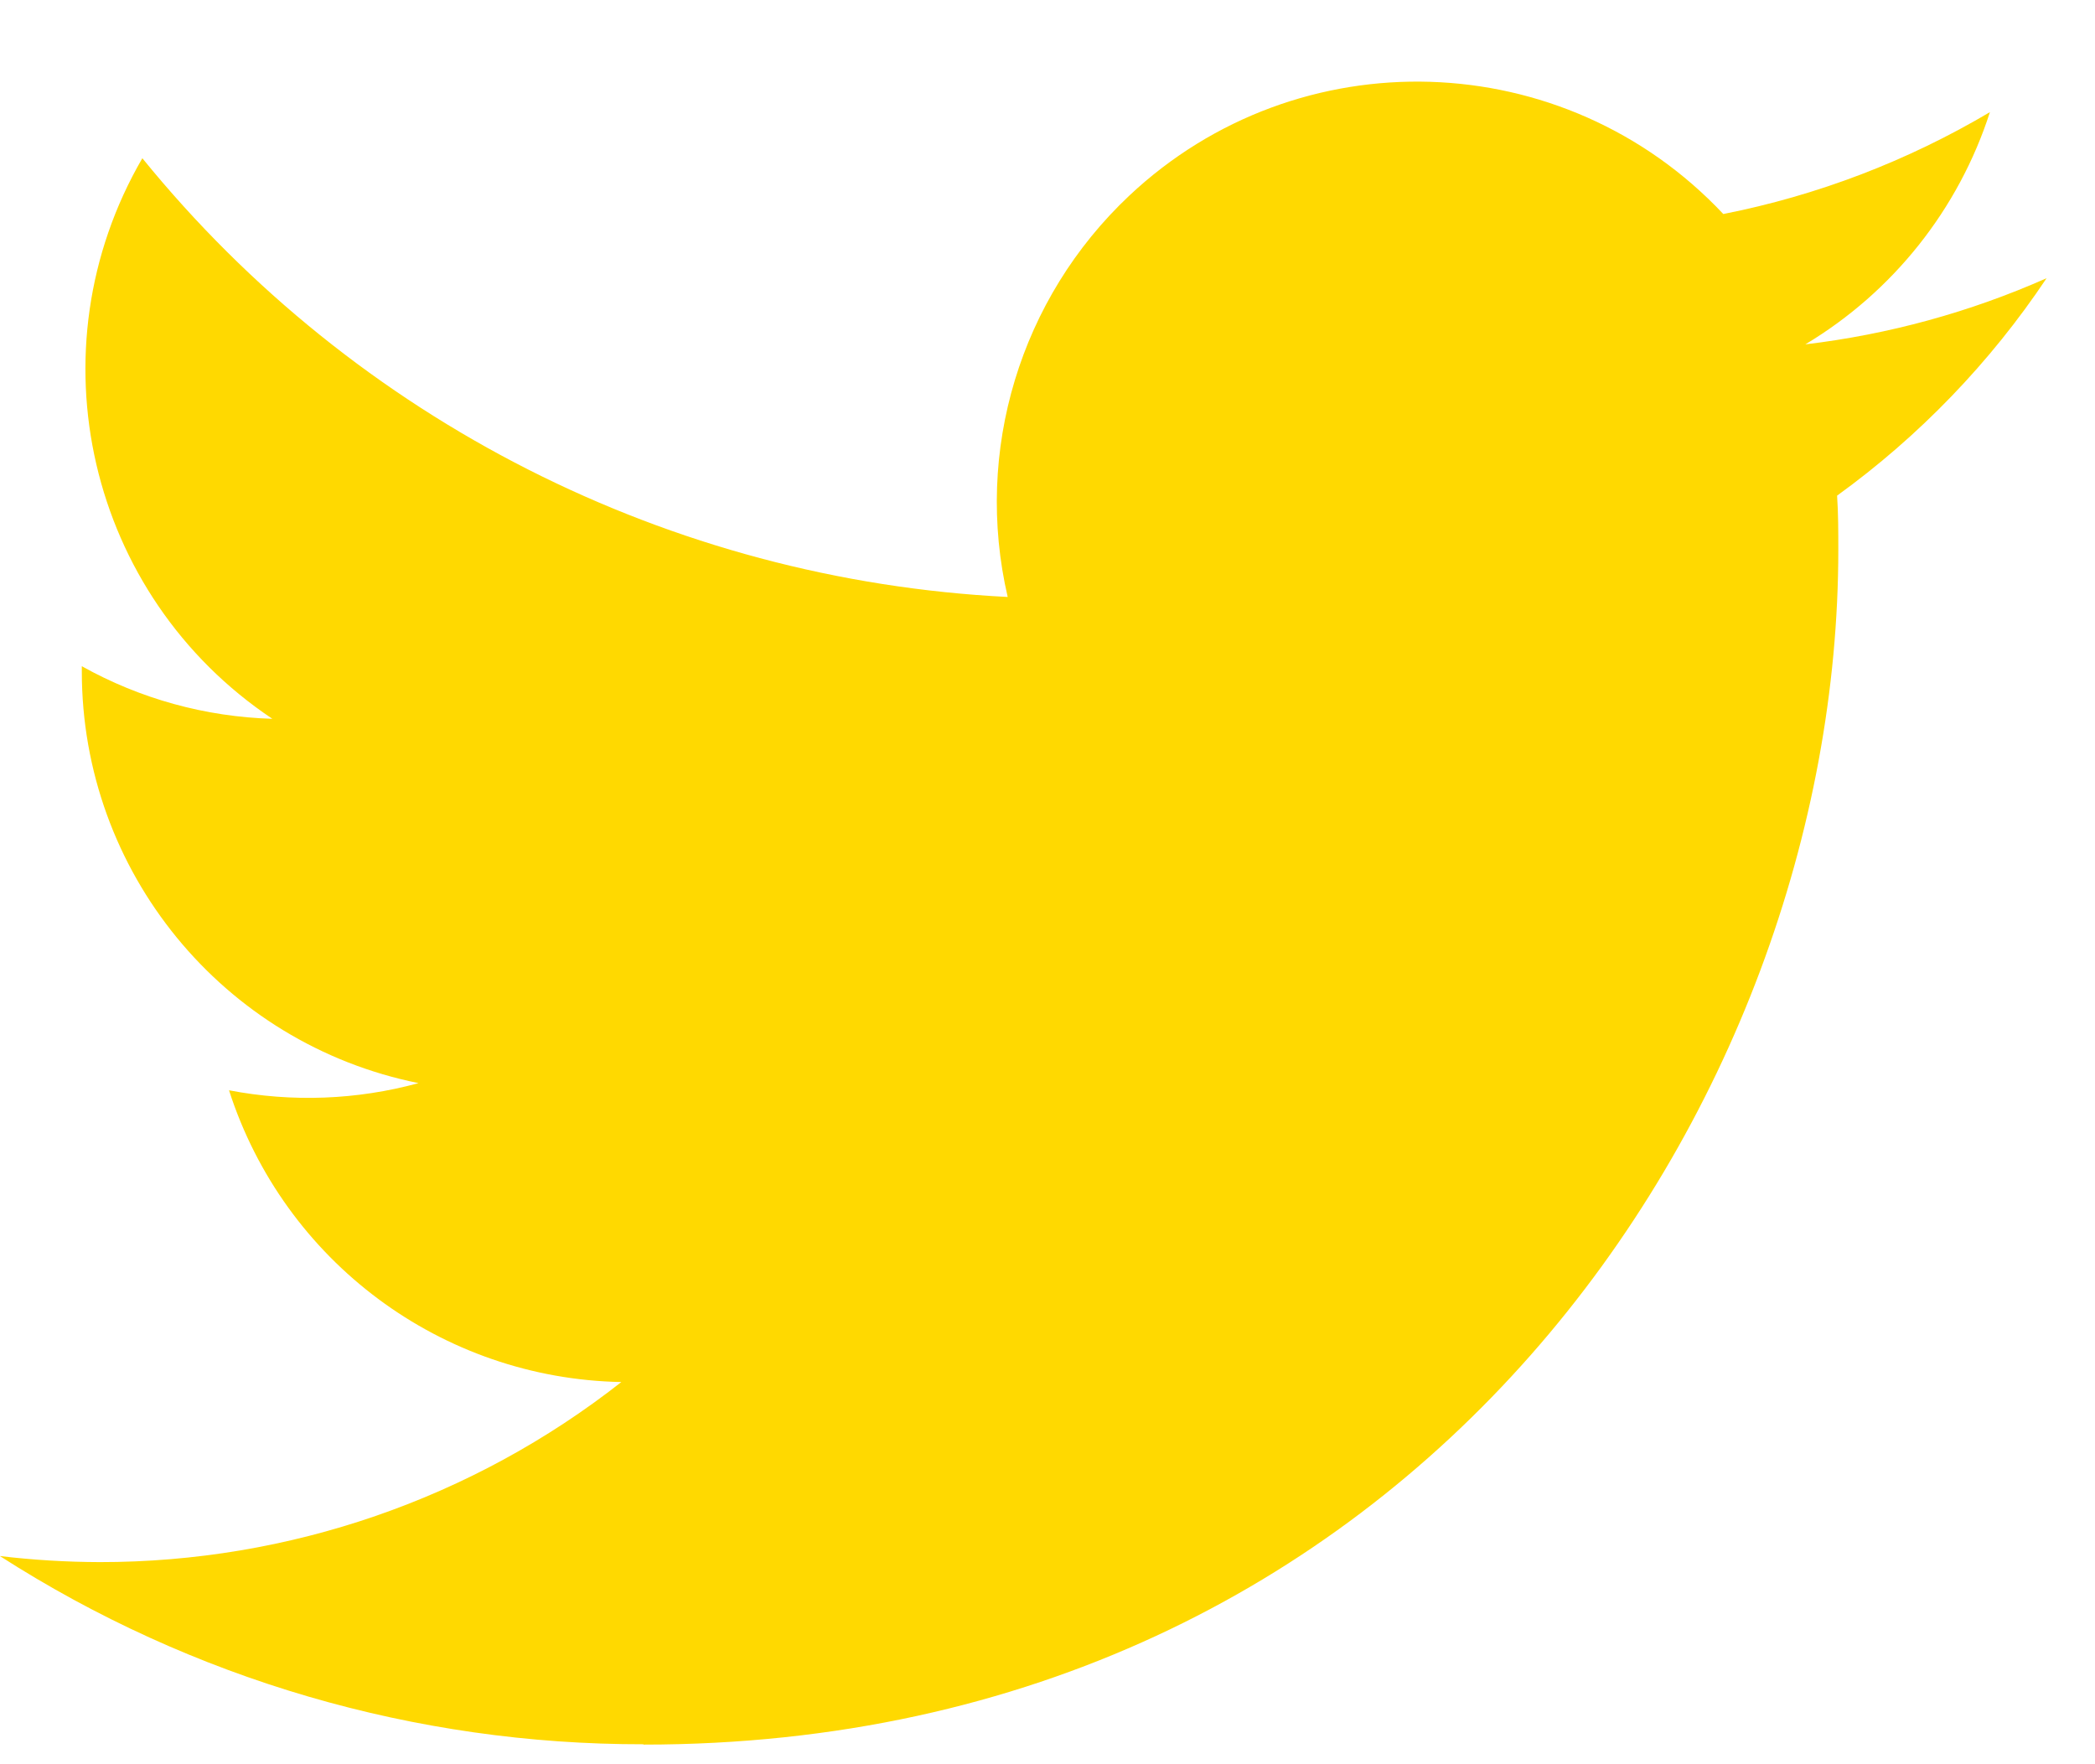 <?xml version="1.0" encoding="UTF-8" standalone="no"?><svg width='19' height='16' viewBox='0 0 19 16' fill='none' xmlns='http://www.w3.org/2000/svg'>
<path d='M16.661 4.495C16.672 4.658 16.672 4.822 16.672 4.987C16.672 10.019 12.84 15.822 5.836 15.822V15.819C3.767 15.822 1.741 15.23 -0.001 14.112C0.3 14.148 0.602 14.166 0.905 14.167C2.621 14.168 4.287 13.593 5.635 12.534C4.005 12.503 2.576 11.44 2.077 9.888C2.648 9.998 3.236 9.976 3.796 9.823C2.019 9.465 0.742 7.903 0.742 6.09C0.742 6.074 0.742 6.058 0.742 6.042C1.271 6.338 1.864 6.501 2.47 6.519C0.796 5.401 0.28 3.175 1.291 1.435C3.224 3.814 6.077 5.26 9.139 5.414C8.832 4.092 9.252 2.706 10.241 1.775C11.774 0.333 14.187 0.407 15.629 1.941C16.482 1.773 17.299 1.46 18.047 1.017C17.763 1.898 17.168 2.647 16.373 3.123C17.129 3.033 17.866 2.831 18.561 2.523C18.05 3.288 17.406 3.956 16.661 4.495Z' fill='#FFD900'/>
</svg>
